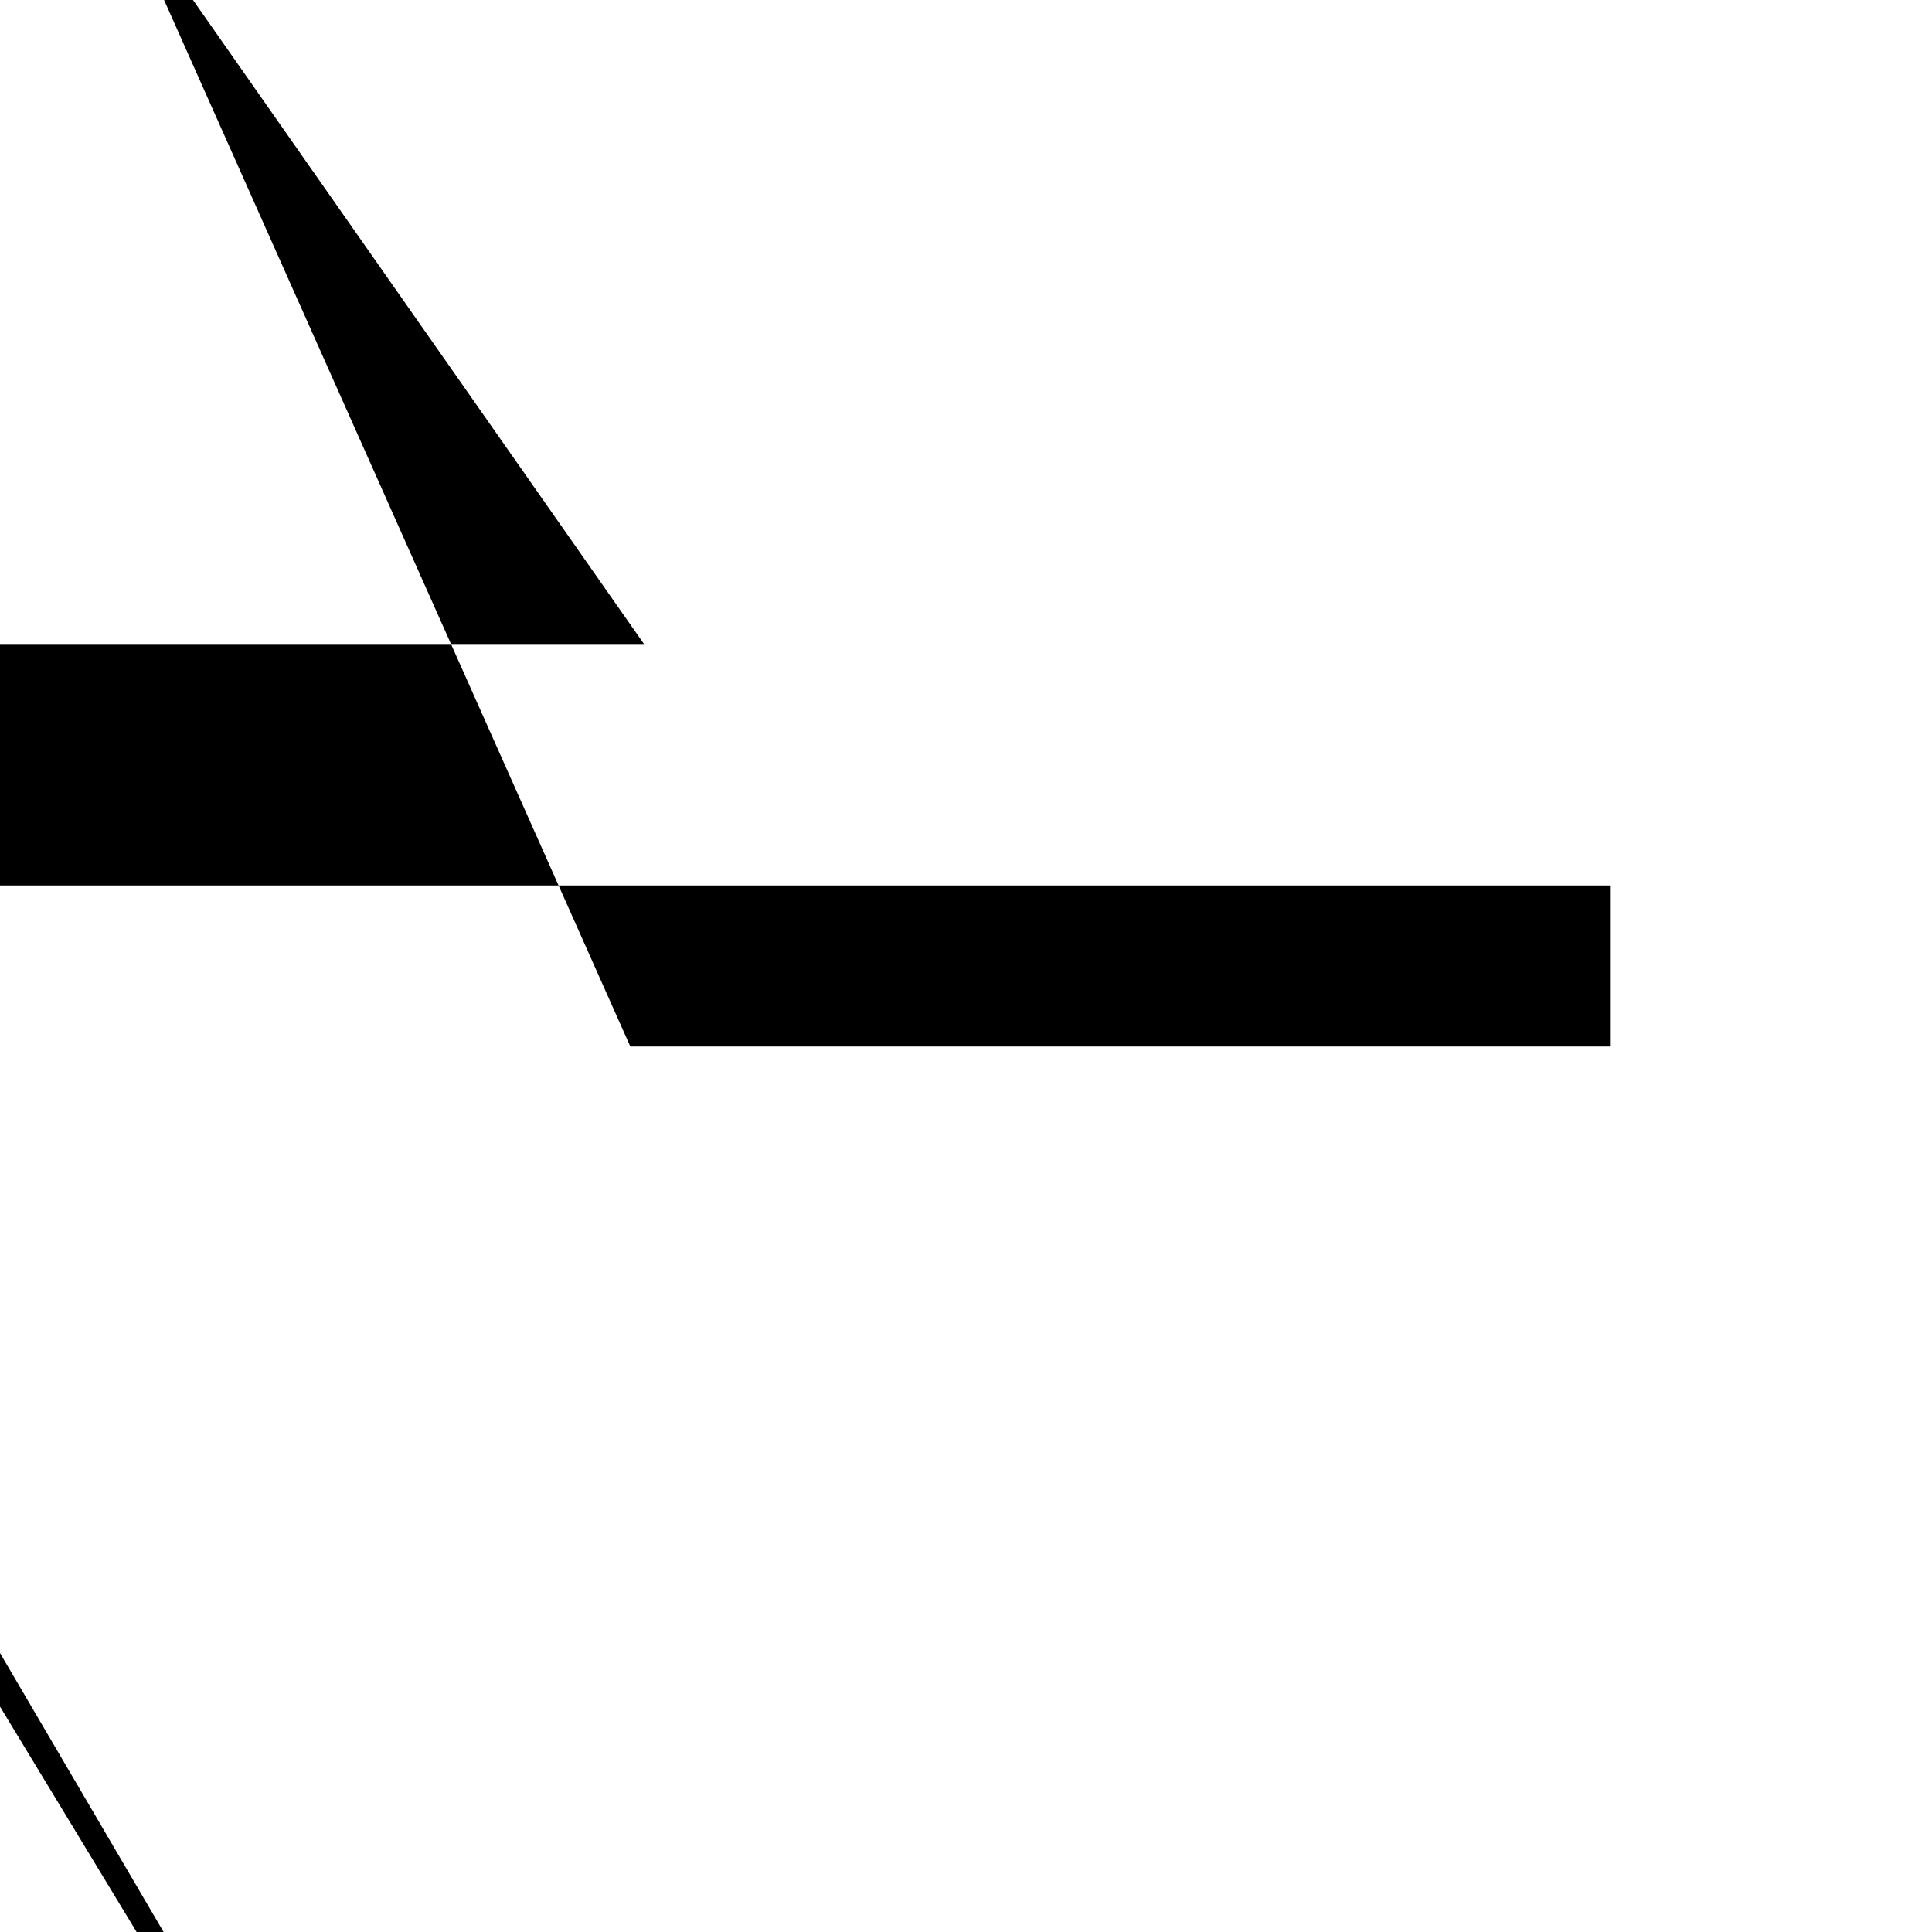 <svg fill="#000000" height="24" viewBox="0 0 24 24" width="24" xmlns="http://www.w3.org/2000/svg">
    <path d="M0 0h24v24H0z" fill="none"/>
    <path d="M20 11H7.832.59-5.59L12 41-8 8 8 8 1.41-1.41L7.83 13H20v-2z"/>
</svg>
